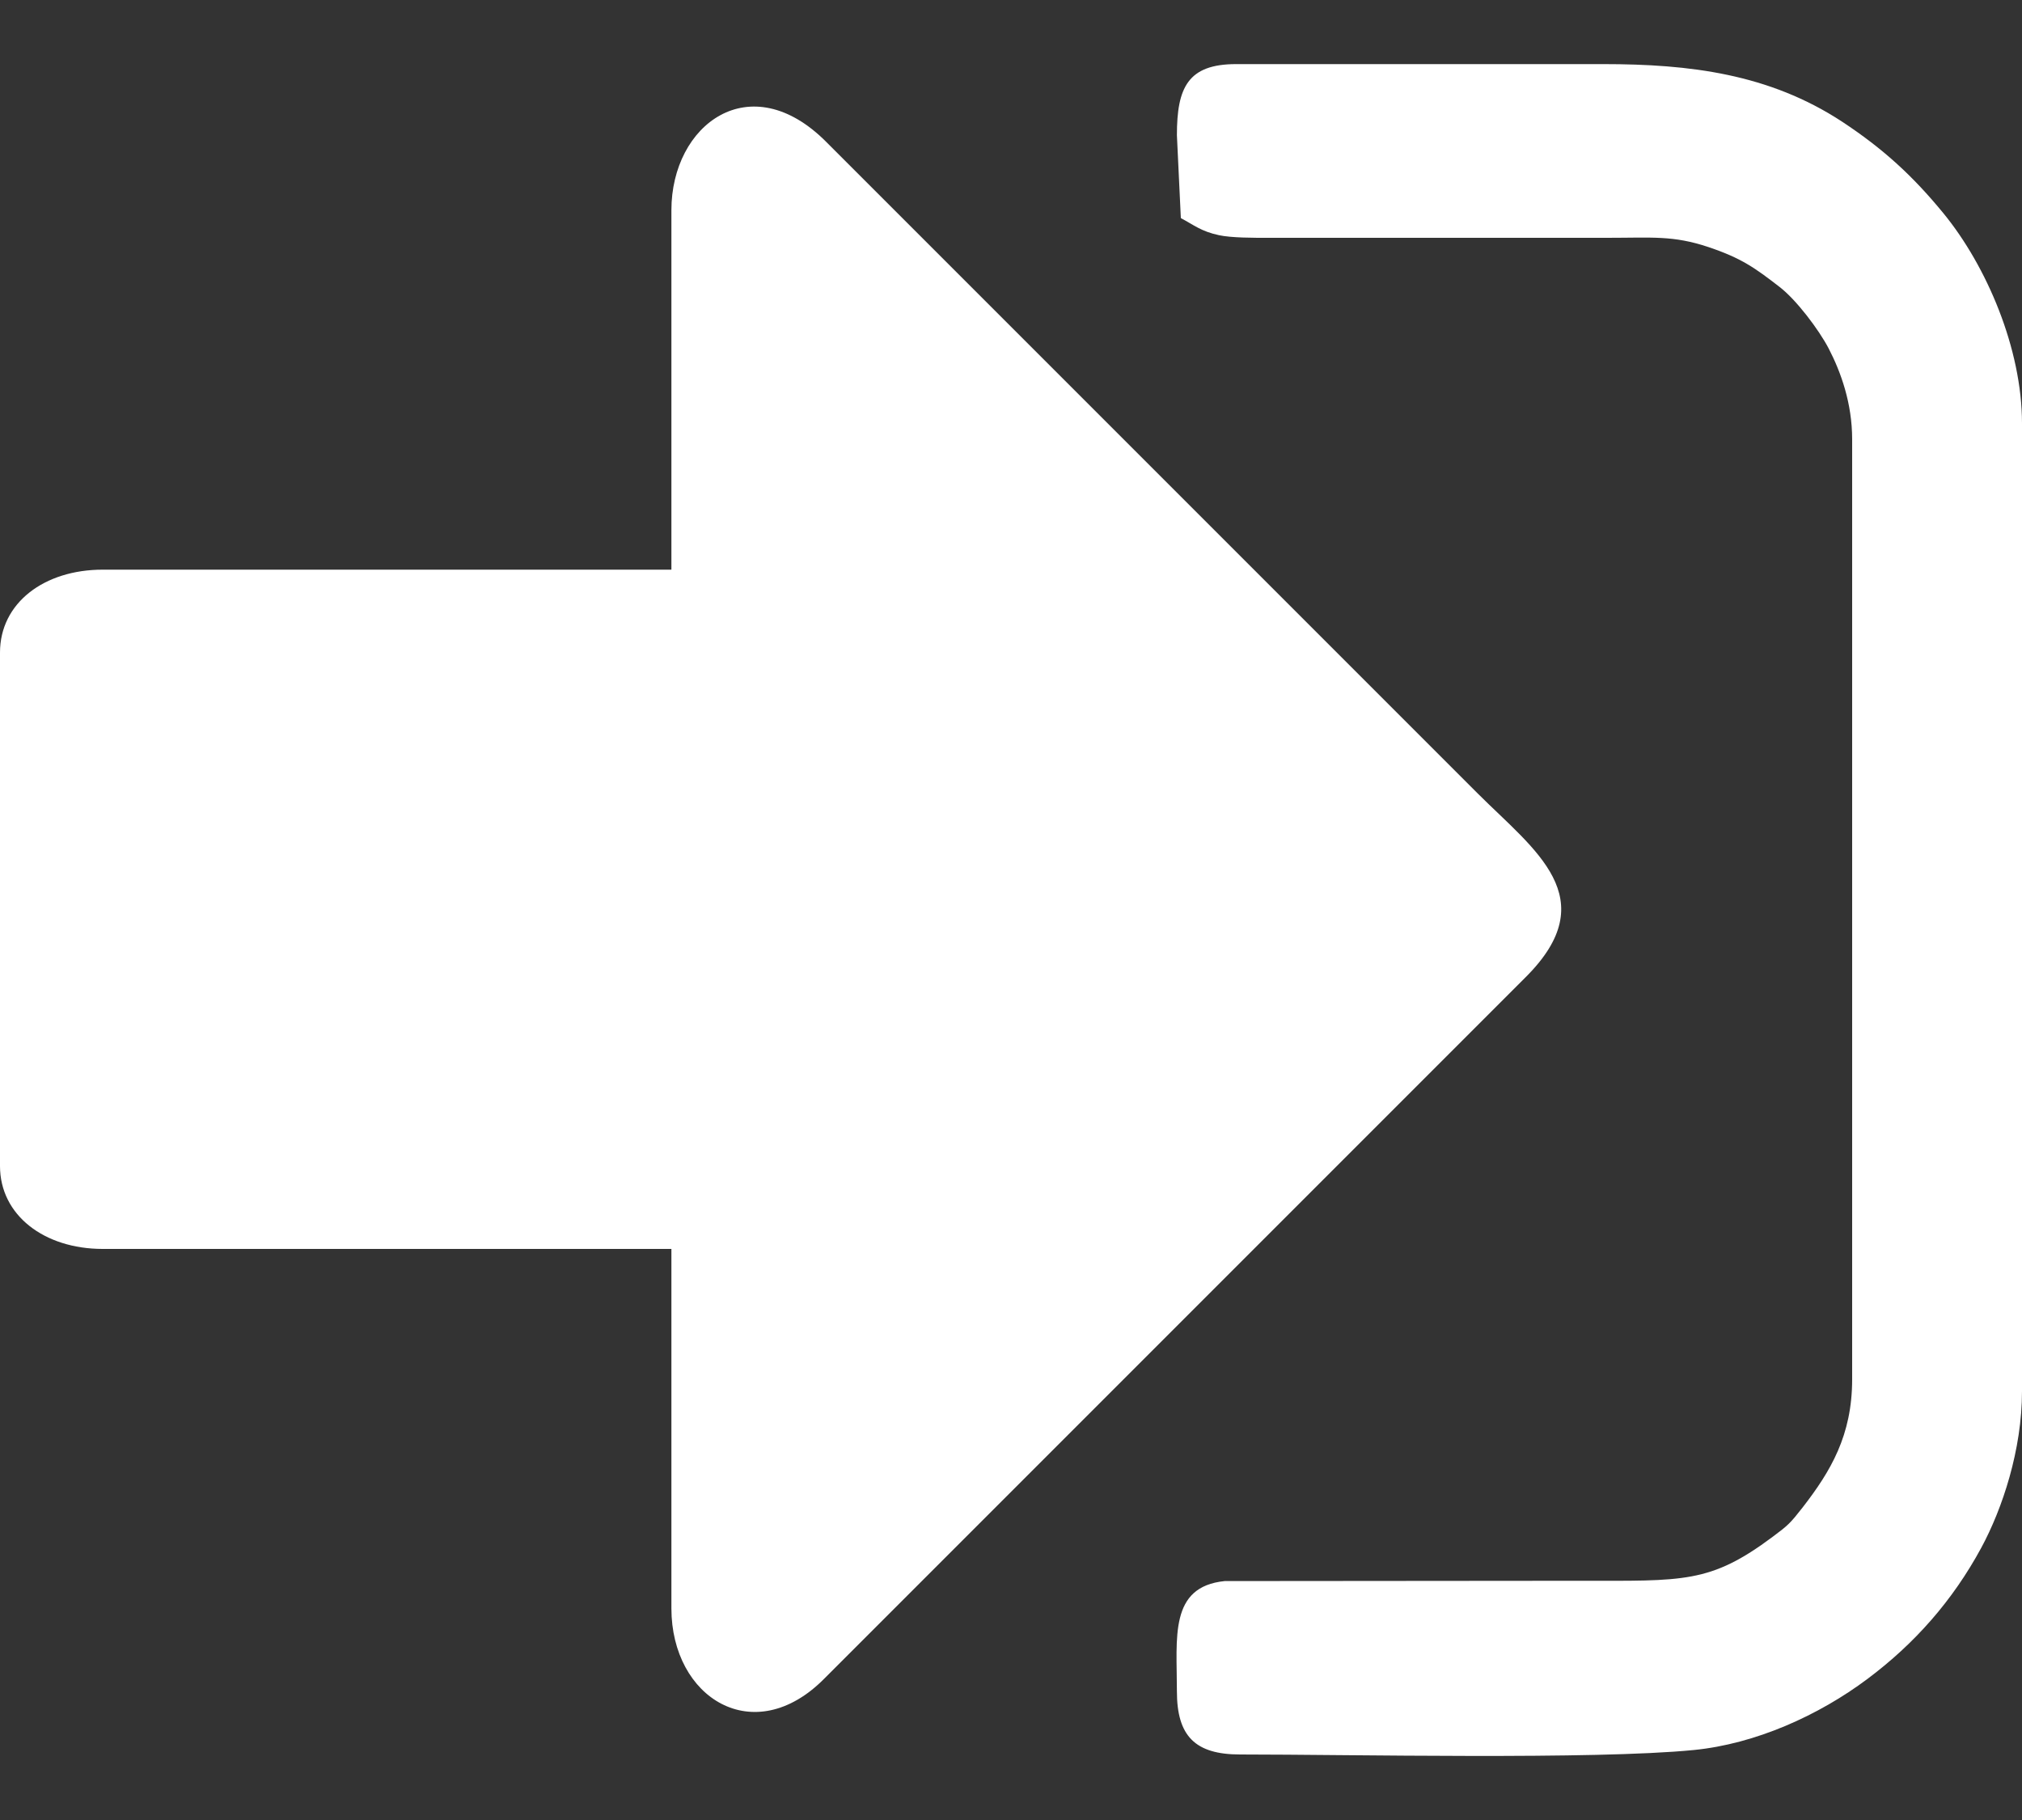 <svg width="20" height="18" viewBox="0 0 20 18" fill="none" xmlns="http://www.w3.org/2000/svg">
<rect x="0" y="0" width="20" height="18" fill="#333333" stroke="none"/>
<path fill-rule="evenodd" clip-rule="evenodd" d="M6.641 2.079V5.634H1.016C0.437 5.634 0 5.963 0 6.454V11.532C0 12.018 0.437 12.352 1.016 12.352H6.641V15.907C6.641 16.793 7.457 17.306 8.154 16.601L15.088 9.667C15.879 8.881 15.176 8.407 14.619 7.85L8.174 1.405C7.421 0.647 6.641 1.23 6.641 2.079ZM11.641 1.337L11.68 2.157C11.81 2.226 11.88 2.288 12.057 2.326C12.176 2.352 12.399 2.353 12.578 2.352L15.898 2.352C16.342 2.352 16.548 2.326 16.9 2.444C17.224 2.553 17.358 2.649 17.601 2.837C17.768 2.965 17.99 3.26 18.087 3.445C18.209 3.68 18.32 3.989 18.32 4.345V13.641C18.32 14.197 18.107 14.551 17.83 14.909C17.708 15.065 17.687 15.085 17.534 15.199C16.914 15.662 16.653 15.634 15.625 15.634L12.113 15.637C11.563 15.693 11.641 16.196 11.641 16.727C11.641 17.171 11.822 17.352 12.266 17.352C13.356 17.352 15.766 17.405 16.752 17.308C17.365 17.248 17.99 16.965 18.471 16.605C18.939 16.255 19.314 15.83 19.597 15.308C19.806 14.921 20 14.34 20 13.759V4.188C20 3.449 19.65 2.632 19.225 2.112C18.918 1.737 18.625 1.47 18.22 1.203C17.498 0.73 16.713 0.634 15.859 0.634H12.227C11.75 0.634 11.641 0.865 11.641 1.337Z" fill="white"/>
</svg>
